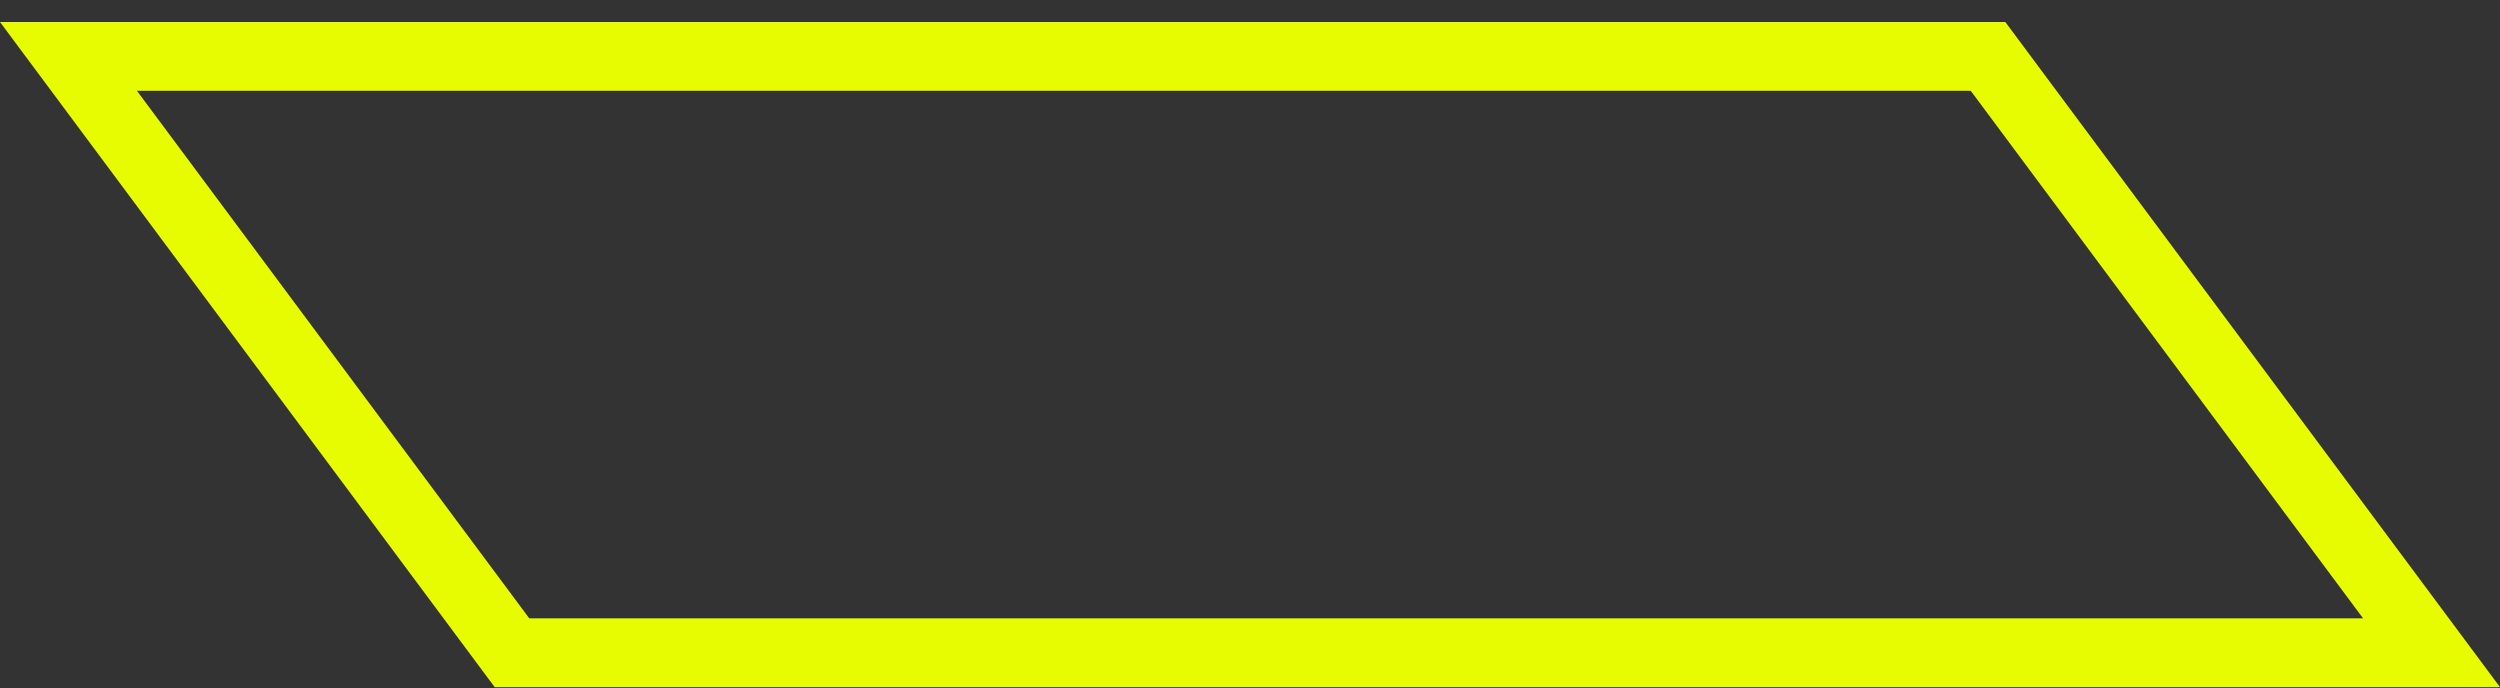 <svg width="109" height="30" viewBox="0 0 109 30" fill="none" xmlns="http://www.w3.org/2000/svg">
<rect x="0" y="0" width="109" height="30" fill="#333333" stroke="none"/>
<path d="M22.322 28.459L2.985 2.459H86.678L106.015 28.459H22.322Z" stroke="#E7FC00" stroke-width="3"/>
</svg>
